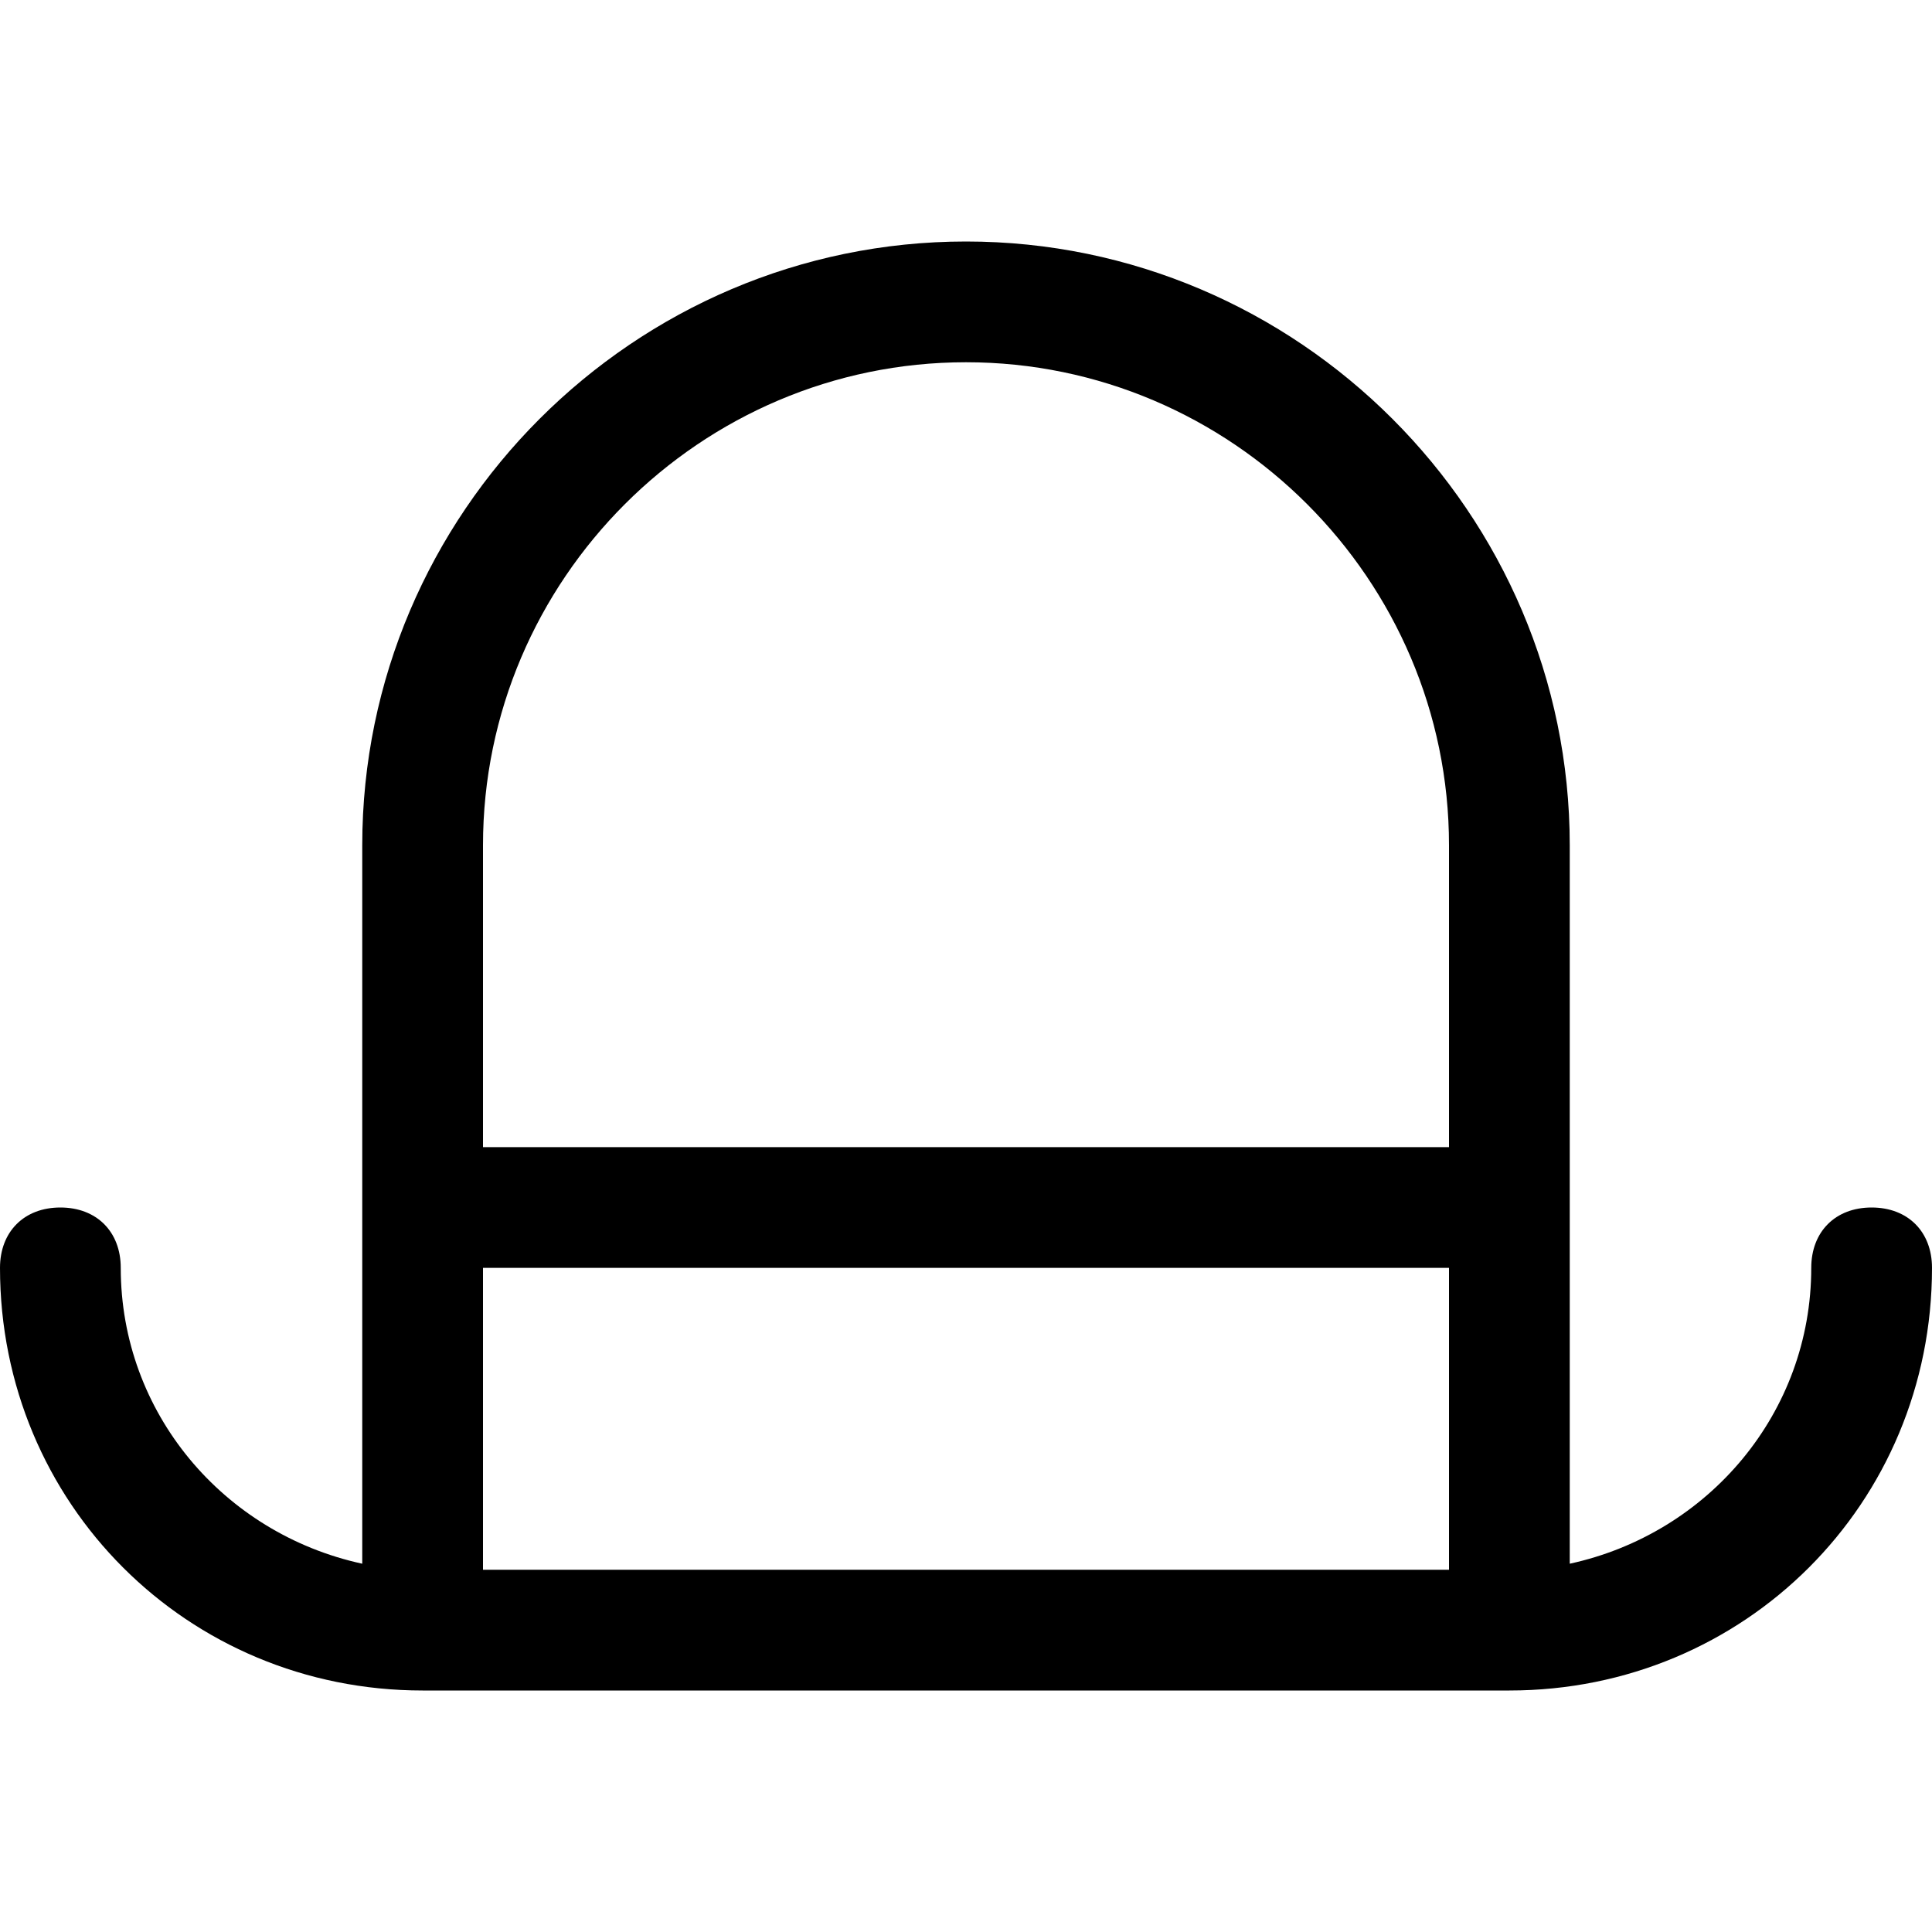 <?xml version="1.0" encoding="utf-8"?>
<!-- Generator: Adobe Illustrator 18.1.1, SVG Export Plug-In . SVG Version: 6.00 Build 0)  -->
<!DOCTYPE svg PUBLIC "-//W3C//DTD SVG 1.1//EN" "http://www.w3.org/Graphics/SVG/1.1/DTD/svg11.dtd">
<svg version="1.1" id="Layer_1" xmlns="http://www.w3.org/2000/svg" xmlns:xlink="http://www.w3.org/1999/xlink" x="0px" y="0px"
	 width="32px" height="32px" viewBox="0 0 32 32" enable-background="new 0 0 32 32" xml:space="preserve">
<path d="M31,20c-0.6,0-1,0.4-1,1c0,2.4-1.7,4.4-4,4.9V14c0-5.5-4.5-10-10-10S6,8.5,6,14v11.9c-2.3-0.5-4-2.5-4-4.9c0-0.6-0.4-1-1-1
	s-1,0.4-1,1c0,3.9,3.1,7,7,7h18c3.9,0,7-3.1,7-7C32,20.4,31.6,20,31,20z M8,21h16v5H8V21z M16,6c4.4,0,8,3.6,8,8v5H8v-5
	C8,9.6,11.6,6,16,6z"/>
</svg>
